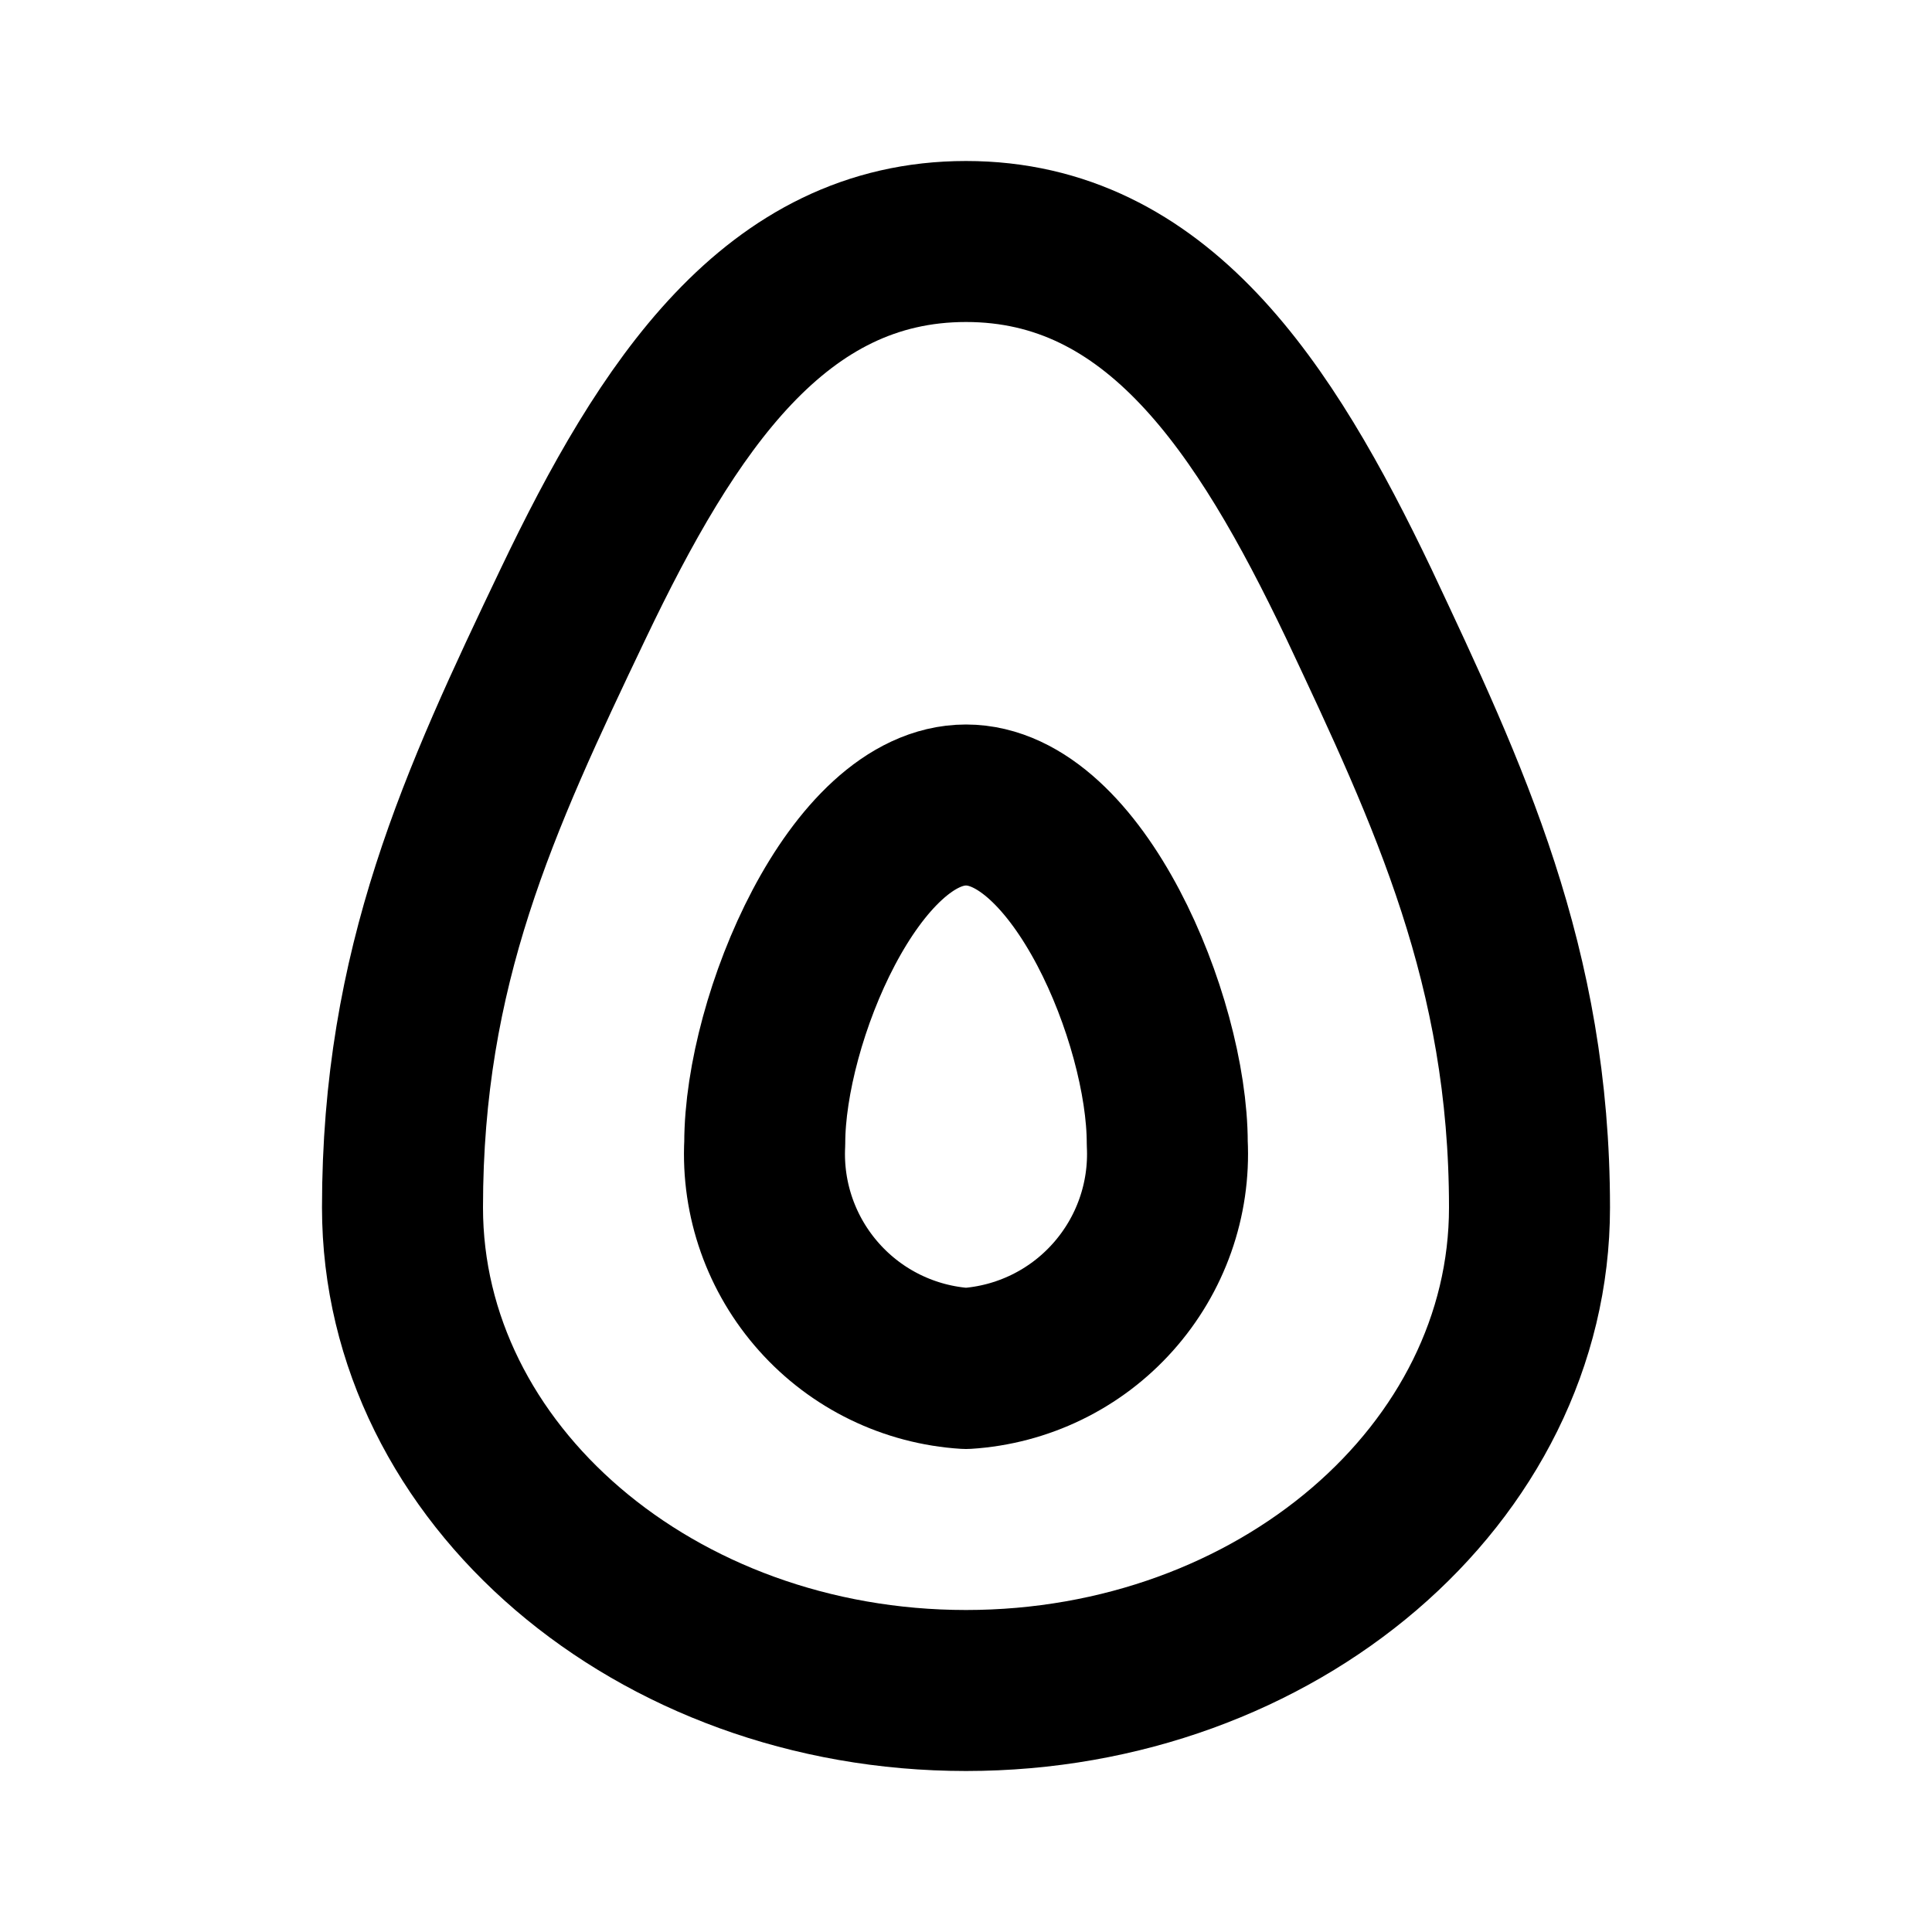 <svg width="24" height="24" viewBox="0 0 24 24" fill="none" xmlns="http://www.w3.org/2000/svg">
<path d="M12 17C11.299 16.956 10.643 16.638 10.175 16.113C9.707 15.589 9.464 14.902 9.5 14.2C9.5 12.66 10.62 10 12 10C13.38 10 14.5 12.66 14.5 14.2C14.536 14.902 14.293 15.589 13.825 16.113C13.357 16.638 12.701 16.956 12 17ZM16.88 7.5C15.71 5.05 14.37 3 12 3C9.63 3 8.29 5.05 7.12 7.5C5.95 9.95 5 12 5 15C5 18.31 8.14 21 12 21C15.86 21 19 18.31 19 15C19 12 18 9.88 16.88 7.5Z" stroke="black" stroke-width="2" stroke-linecap="round" stroke-linejoin="round"/>
</svg>
